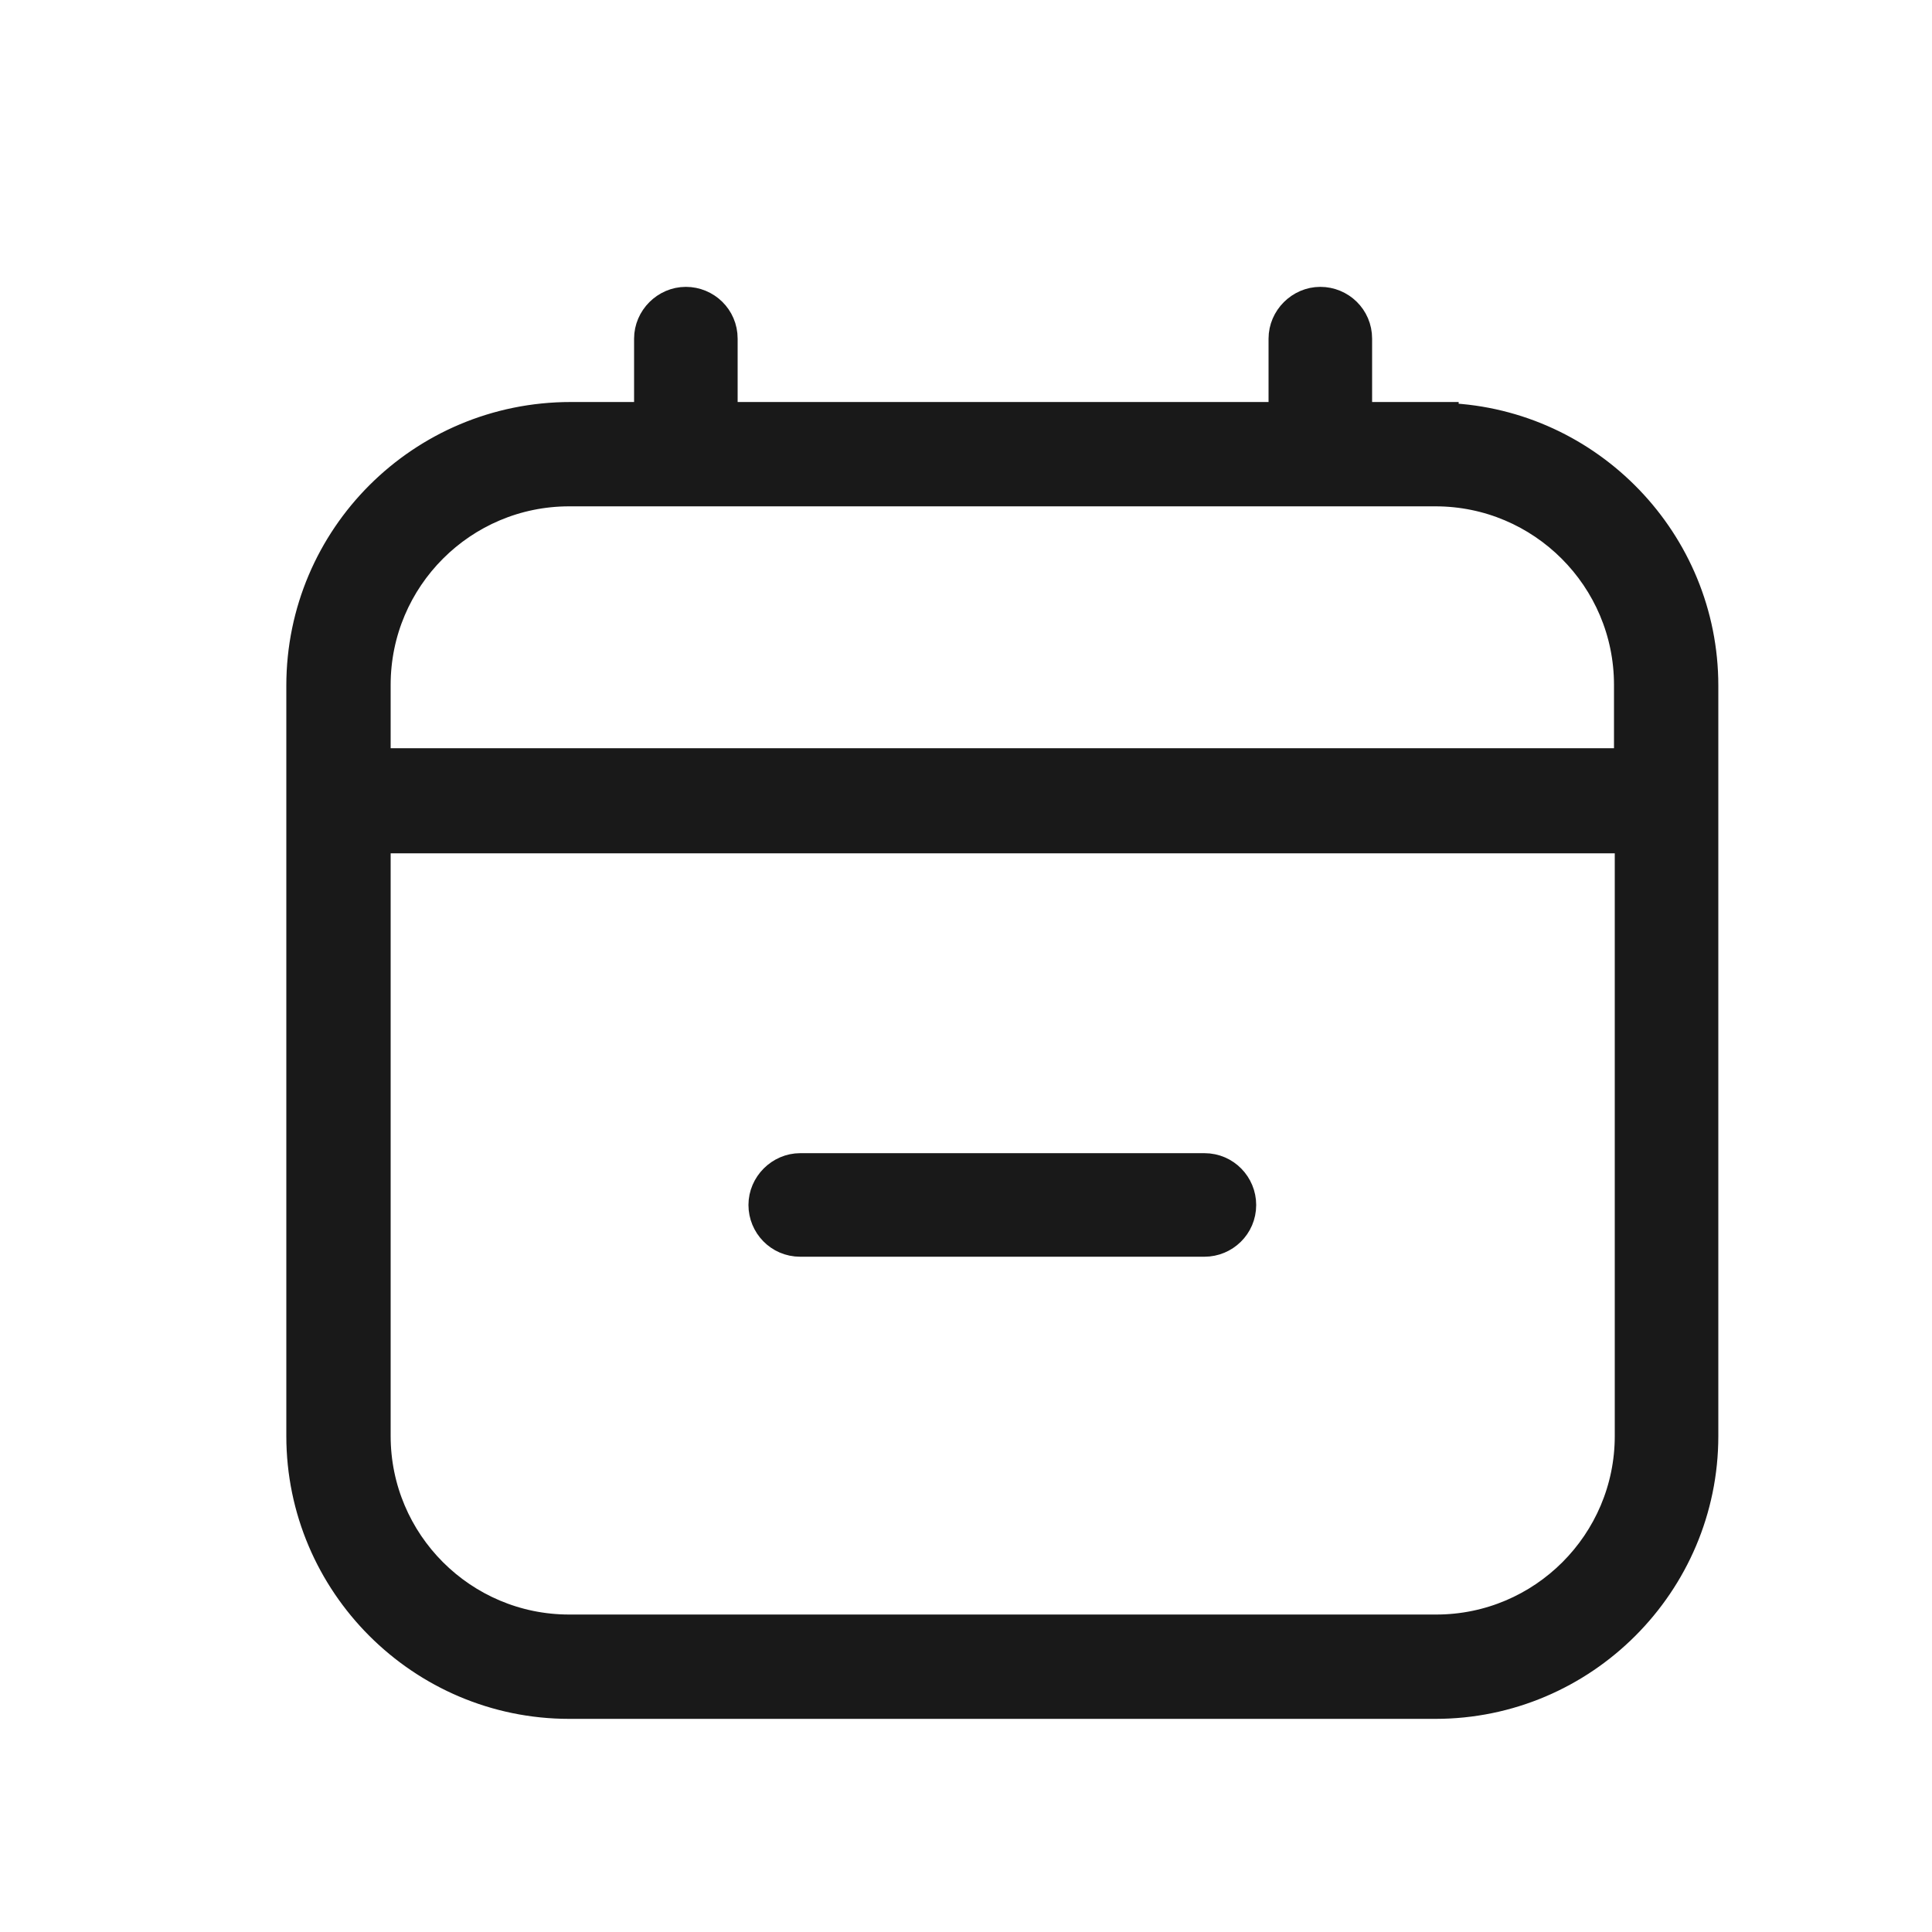 <svg width="25" height="25" viewBox="0 0 25 25" fill="none" xmlns="http://www.w3.org/2000/svg">
<path d="M8.355 5.352H7.385C5.432 5.352 3.855 6.929 3.855 8.872V18.582C3.855 20.515 5.432 22.092 7.365 22.092H18.575C20.508 22.092 22.085 20.515 22.085 18.582V8.872C22.085 6.989 20.589 5.444 18.725 5.365V5.352H18.575H17.605V4.382C17.605 4.086 17.365 3.862 17.085 3.862C16.802 3.862 16.565 4.099 16.565 4.382V5.352H9.395V4.382C9.395 4.086 9.155 3.862 8.875 3.862C8.592 3.862 8.355 4.099 8.355 4.382V5.352ZM7.365 6.402H18.575C19.932 6.402 21.035 7.505 21.035 8.862V9.832H4.905V8.862C4.905 7.505 6.008 6.402 7.365 6.402ZM18.575 21.042H7.365C6.008 21.042 4.905 19.939 4.905 18.582V10.892H21.045V18.582C21.045 19.939 19.942 21.042 18.585 21.042H18.575ZM15.585 16.112C15.865 16.112 16.105 15.887 16.105 15.592C16.105 15.312 15.88 15.072 15.585 15.072H10.355C10.072 15.072 9.835 15.309 9.835 15.592C9.835 15.872 10.059 16.112 10.355 16.112H15.585Z" fill="#191919" stroke="#191919" stroke-width="0.3"/>
</svg>
